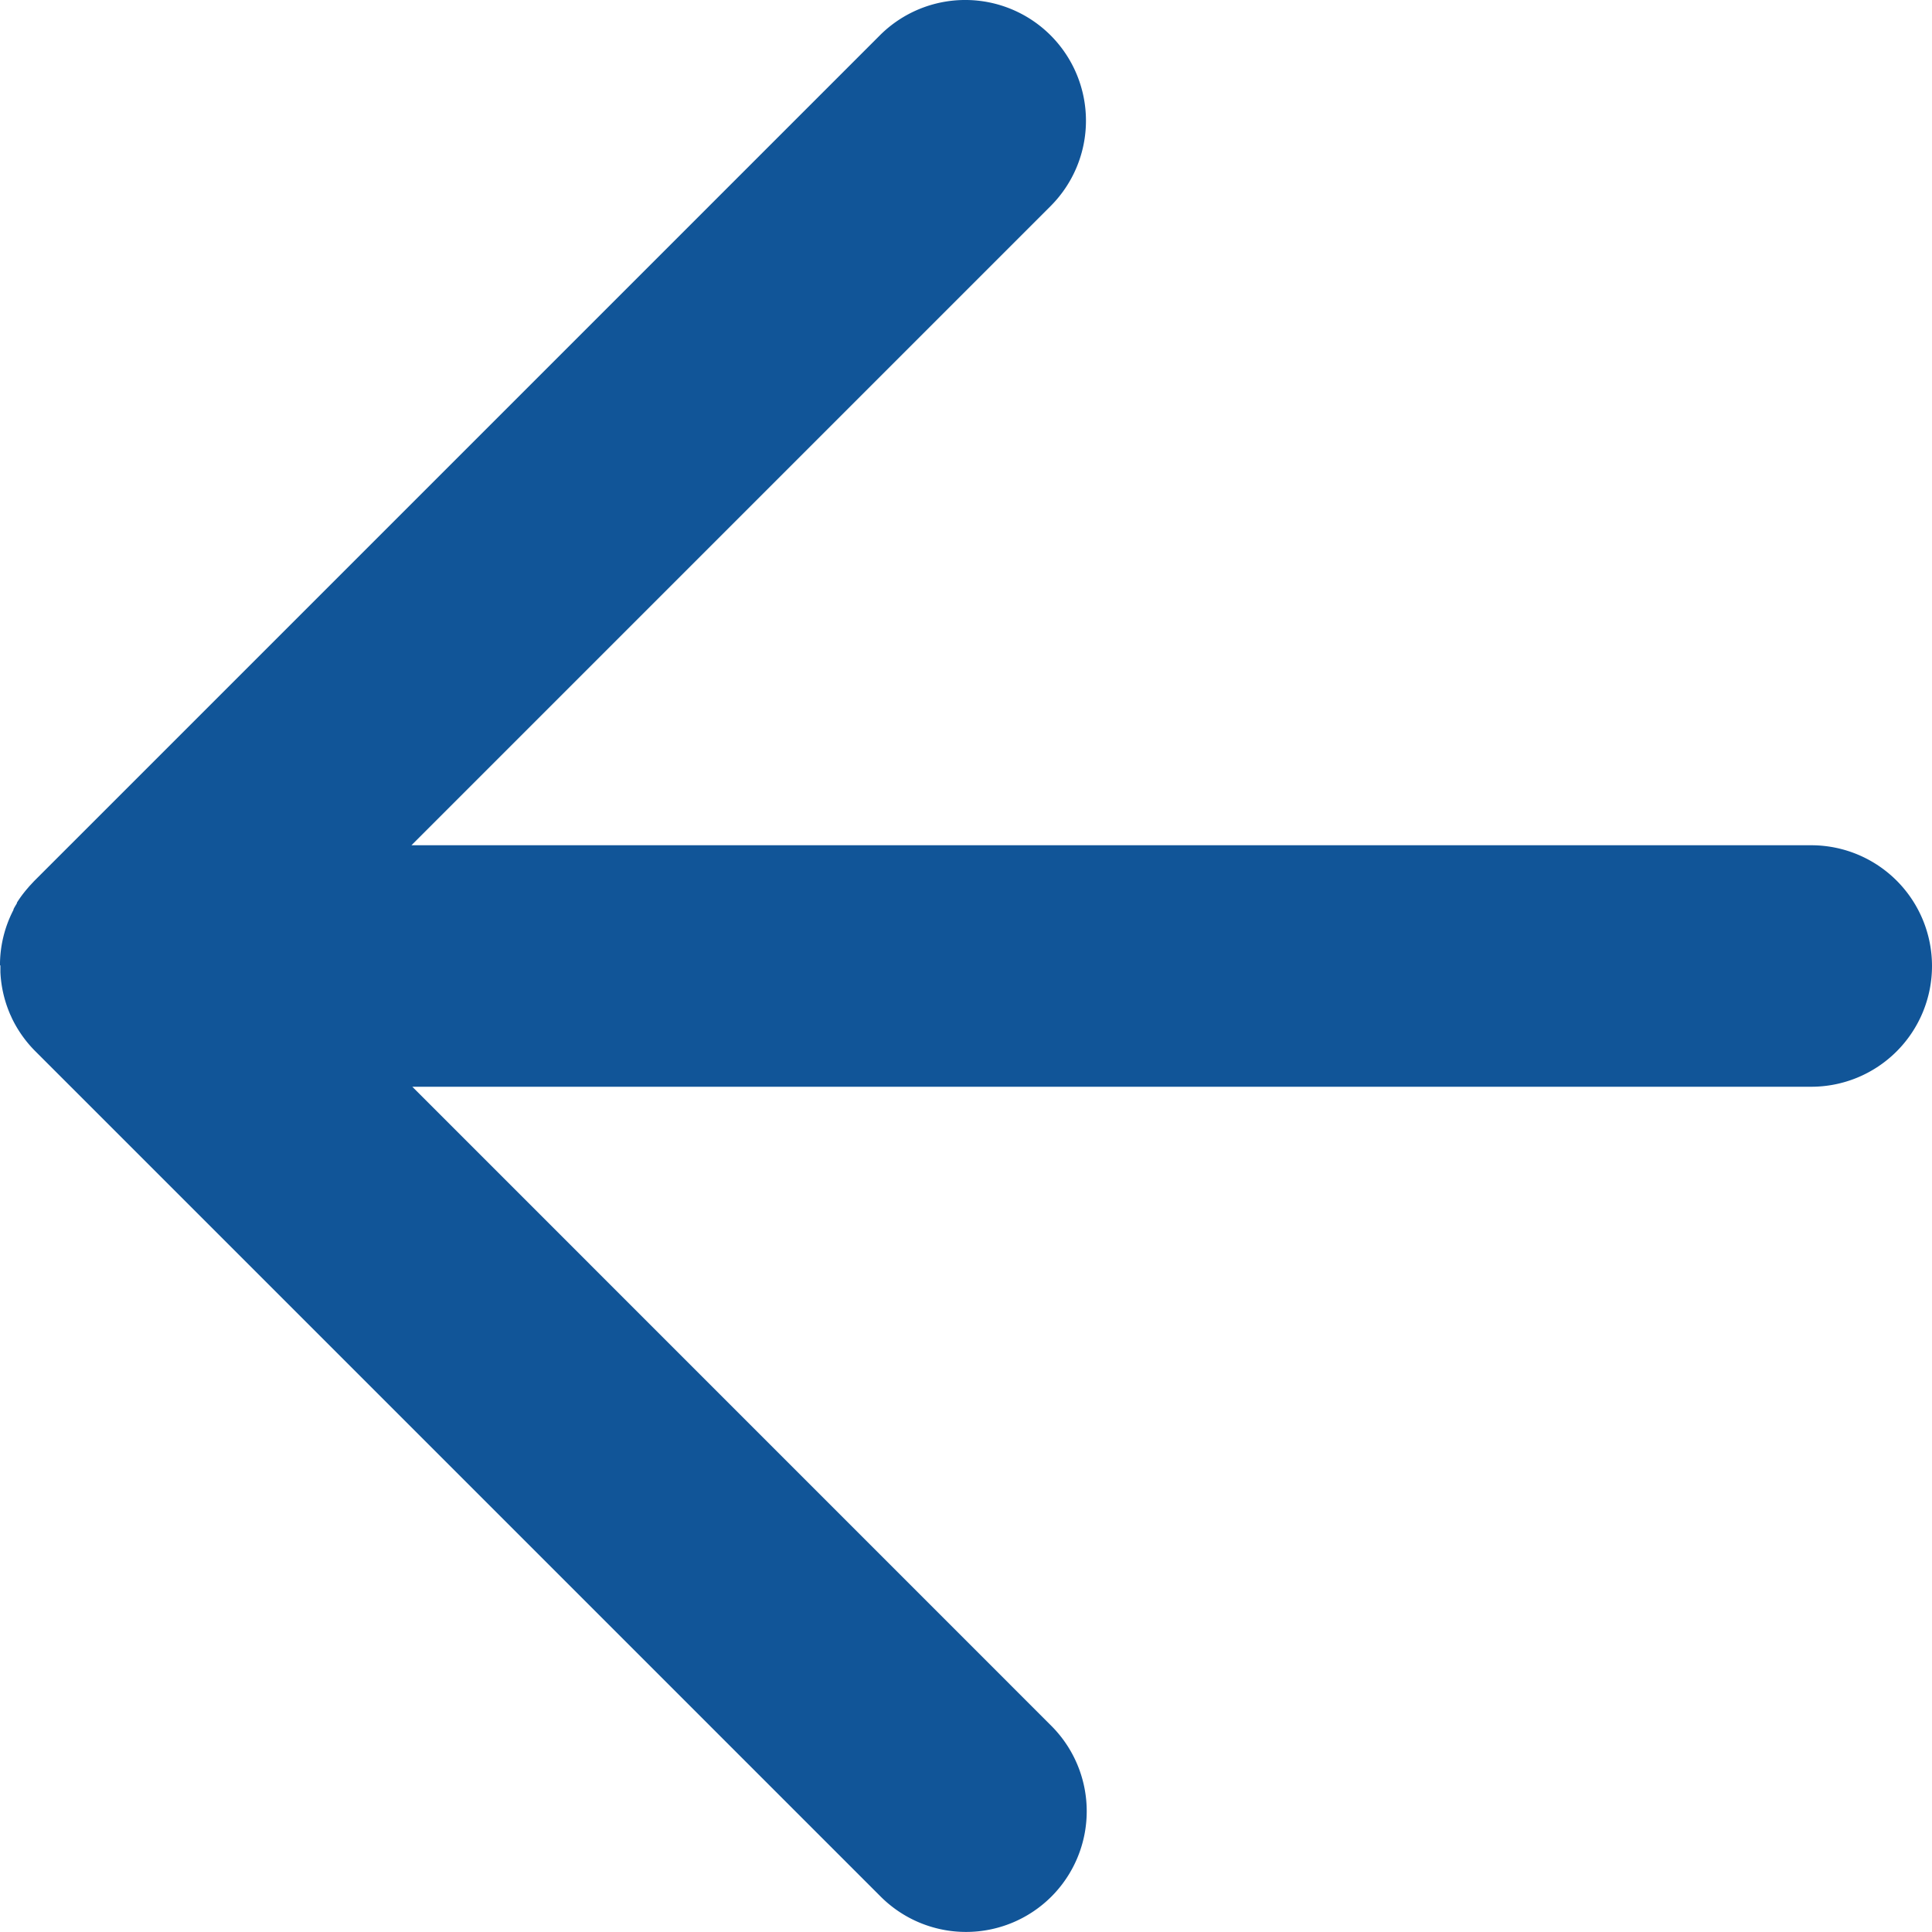 <svg xmlns="http://www.w3.org/2000/svg" width="24" height="24" viewBox="0 0 24 24">
  <path id="arrow-left" d="M-2976-1071h-.036a1.493,1.493,0,0,1-.627-.154h0l-.028-.014h-.007l-.023-.012-.015-.009-.014-.008-.021-.013h-.008l-.025-.016h0l-.028-.019h0a1.5,1.5,0,0,1-.128-.1h0l-.02-.017-.009-.008-.017-.016-.011-.01-.017-.016-.011-.01-.008-.008-10.5-10.5a1.5,1.5,0,0,1,0-2.121,1.5,1.5,0,0,1,2.121,0l7.94,7.94V-1093.5a1.5,1.5,0,0,1,1.5-1.5,1.5,1.5,0,0,1,1.5,1.5v17.378l7.94-7.939a1.5,1.5,0,0,1,2.12,0,1.5,1.5,0,0,1,0,2.121l-10.5,10.5a1.506,1.506,0,0,1-.409.291h0l-.025.011-.017.008-.013.006-.027.011h0a1.493,1.493,0,0,1-.491.108H-2976Z" transform="translate(-1071 2987.992) rotate(90)" fill="#115598"/>
</svg>
